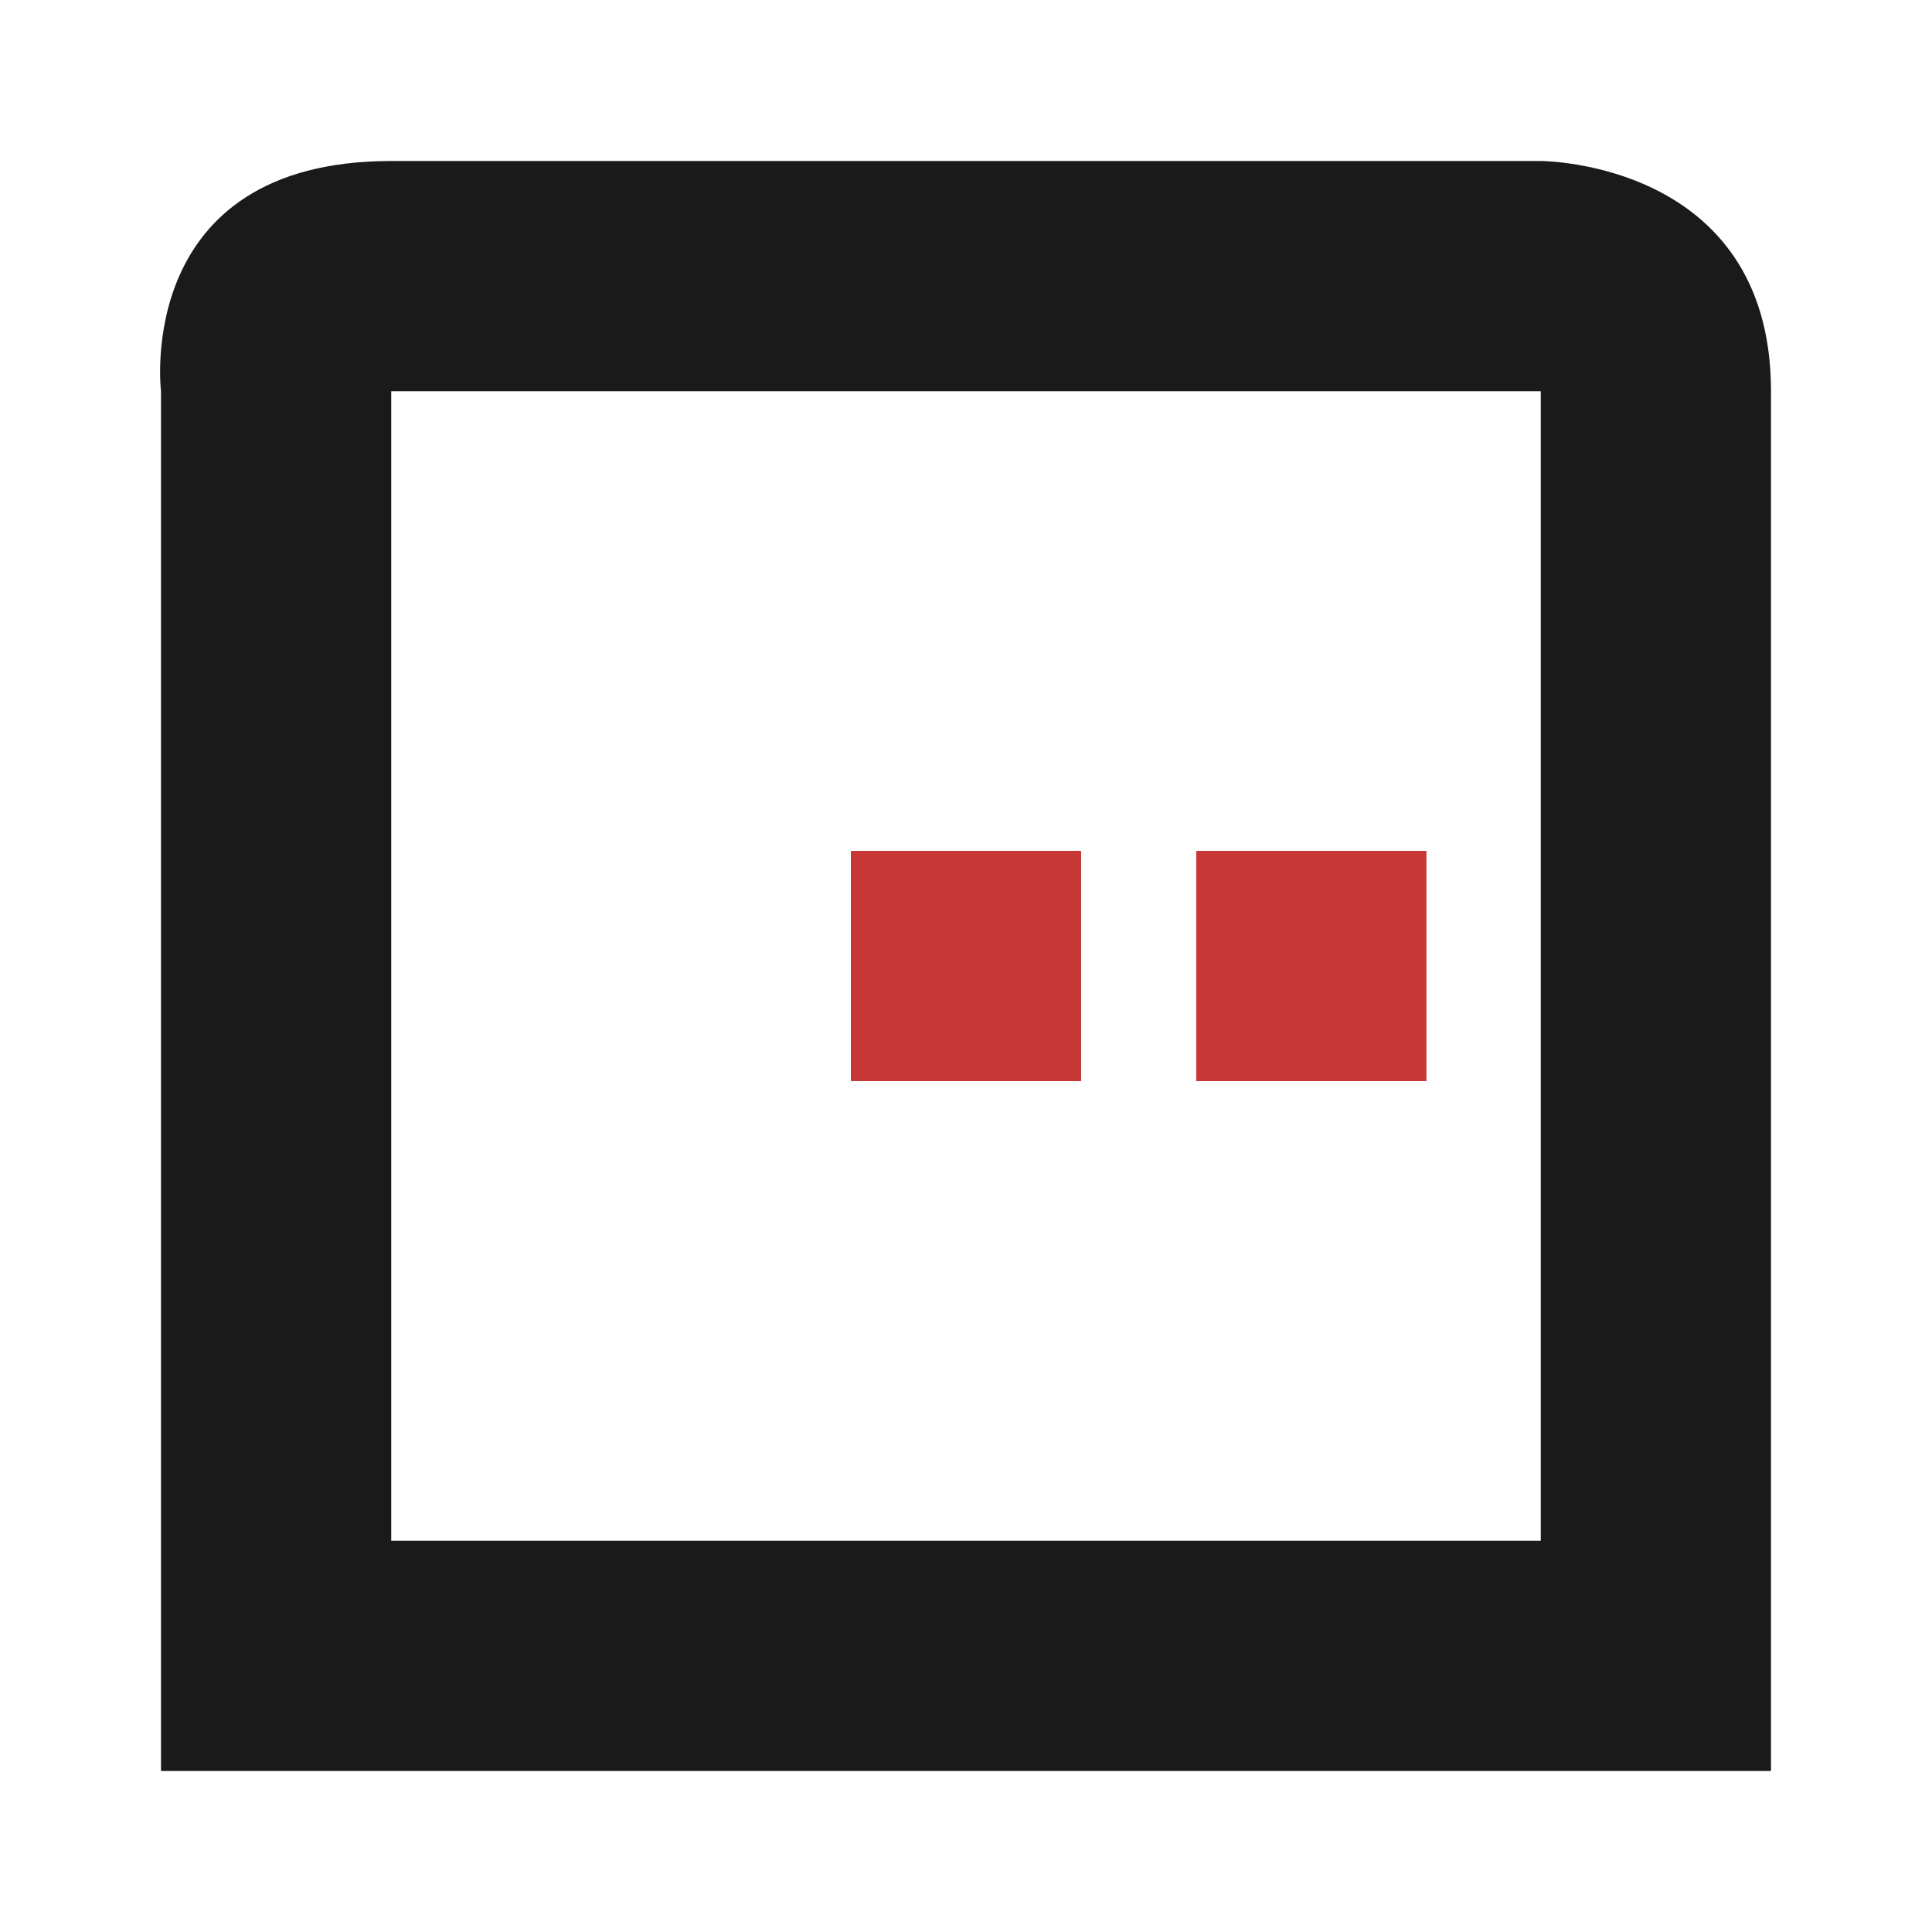 <svg xmlns="http://www.w3.org/2000/svg" width="24" height="24"><path d="M4.86 2C1.65 2 2 4.86 2 4.86V22h20V4.86C22 2 19.14 2 19.14 2zm0 2.86h14.28v14.28H4.86v-3.57z" color="#dfdfdf" fill="#1a1a1a" stroke-width="1.43"/><path d="M10.57 10.57v2.86h2.86v-2.86zm4.29 0v2.86h2.86v-2.86z" color="#4285f4" fill="#c83737" stroke-width="1.43"/></svg>